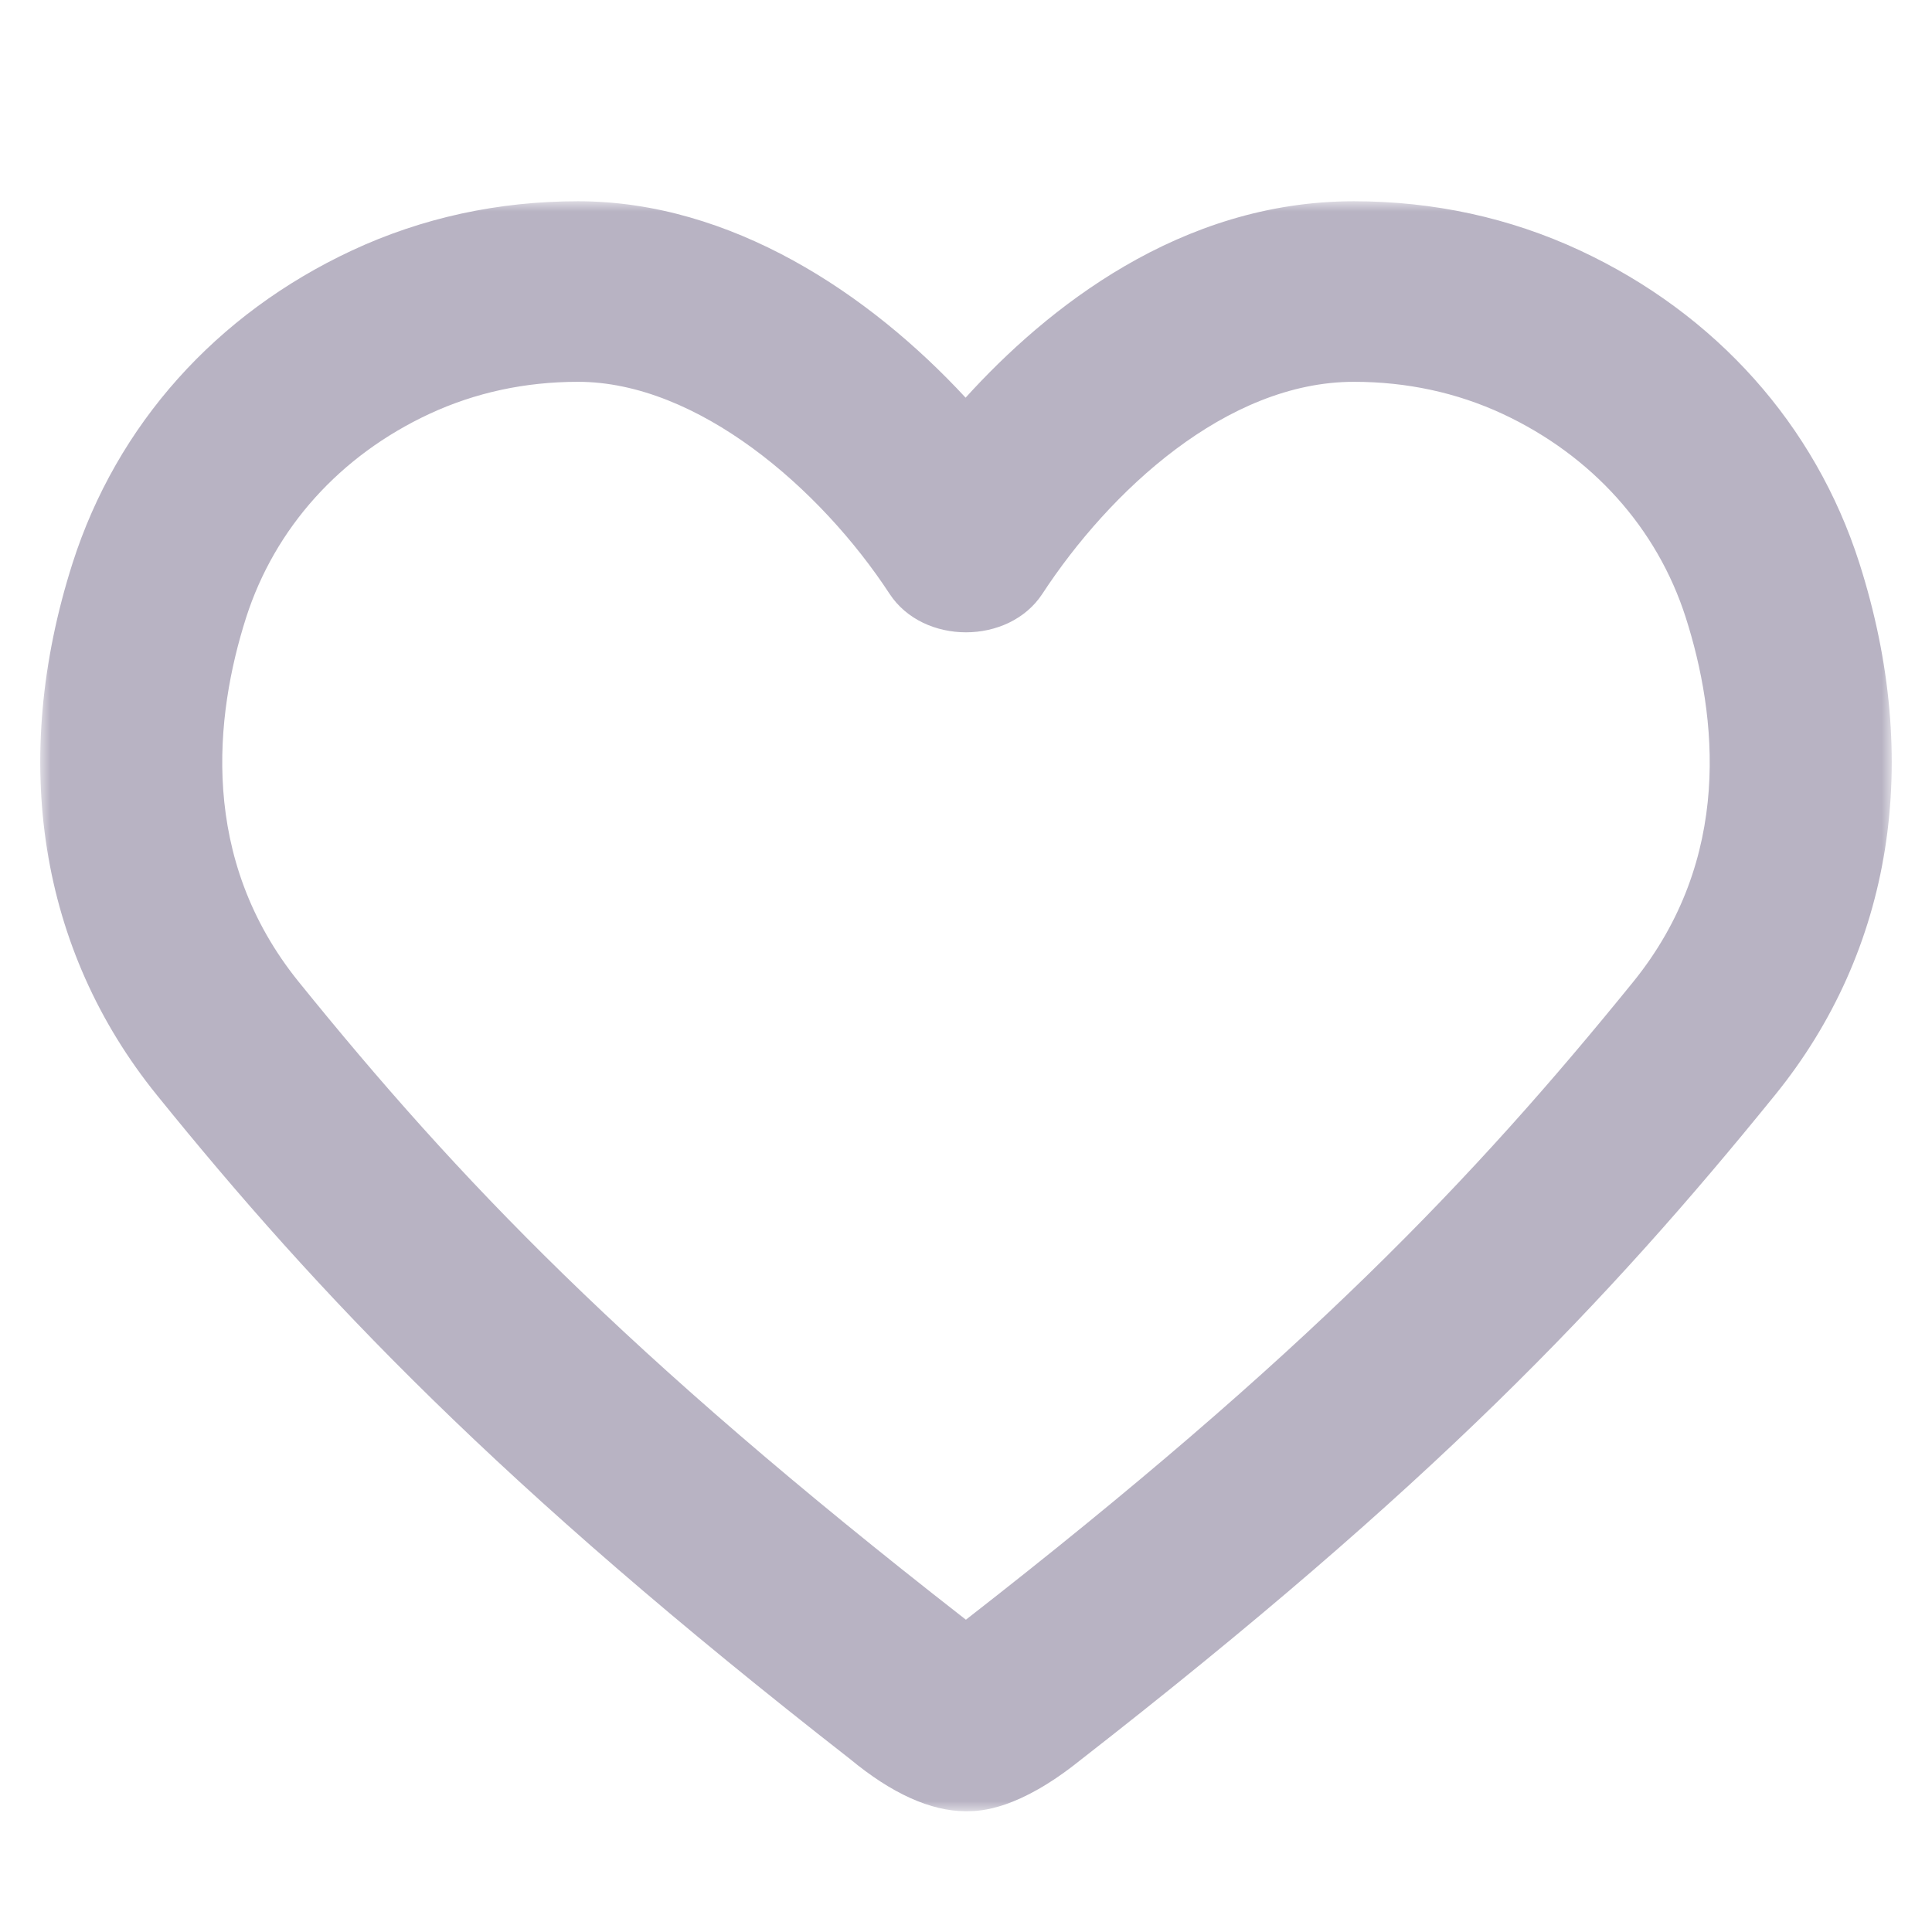 <svg xmlns="http://www.w3.org/2000/svg" xmlns:xlink="http://www.w3.org/1999/xlink" width="96" height="96" viewBox="0 0 96 96">
    <defs>
        <path id="prefix__a" d="M0 0L92 0 92 80 0 80z"/>
    </defs>
    <g fill="none" fill-rule="evenodd" transform="translate(2 10)">
        <mask id="prefix__b" fill="#fff">
            <use xlink:href="#prefix__a"/>
        </mask>
        <path fill="#B8B3C3" d="M26.723 8.972c-2.632 0-5.116.538-7.39 1.596-4.444 2.071-7.675 5.668-9.104 10.12-1.55 4.863-2.356 11.959 2.624 18.112 7.89 9.757 16.166 18.441 33.032 31.596.038.026.076.056.11.086.011-.007.022-.018.034-.026C62.877 57.331 71.186 48.613 79.144 38.8c4.984-6.142 4.177-13.241 2.62-18.116-1.425-4.448-4.66-8.045-9.104-10.12-2.27-1.054-4.754-1.592-7.386-1.592-6.33 0-12.147 5.443-15.48 10.535-1.67 2.55-5.922 2.55-7.592 0-3.43-5.242-9.545-10.535-15.48-10.535M46.048 80h-.067c-1.742-.007-3.672-.879-5.742-2.594C22.787 63.79 13.844 54.37 5.796 44.415-.044 37.2-1.53 27.809 1.607 17.978 3.805 11.11 8.732 5.6 15.484 2.448 18.968.823 22.753 0 26.723 0 34.33 0 41.196 4.59 45.98 9.76 49.998 5.33 56.63 0 65.274 0c3.97 0 7.748.822 11.235 2.445 6.752 3.151 11.683 8.665 13.88 15.529 3.145 9.85 1.652 19.245-4.195 26.445-8.358 10.31-17.052 19.439-34.533 33.058C48.615 79.92 46.737 80 46.047 80" mask="url(#prefix__b)"/>
    </g>
</svg>
